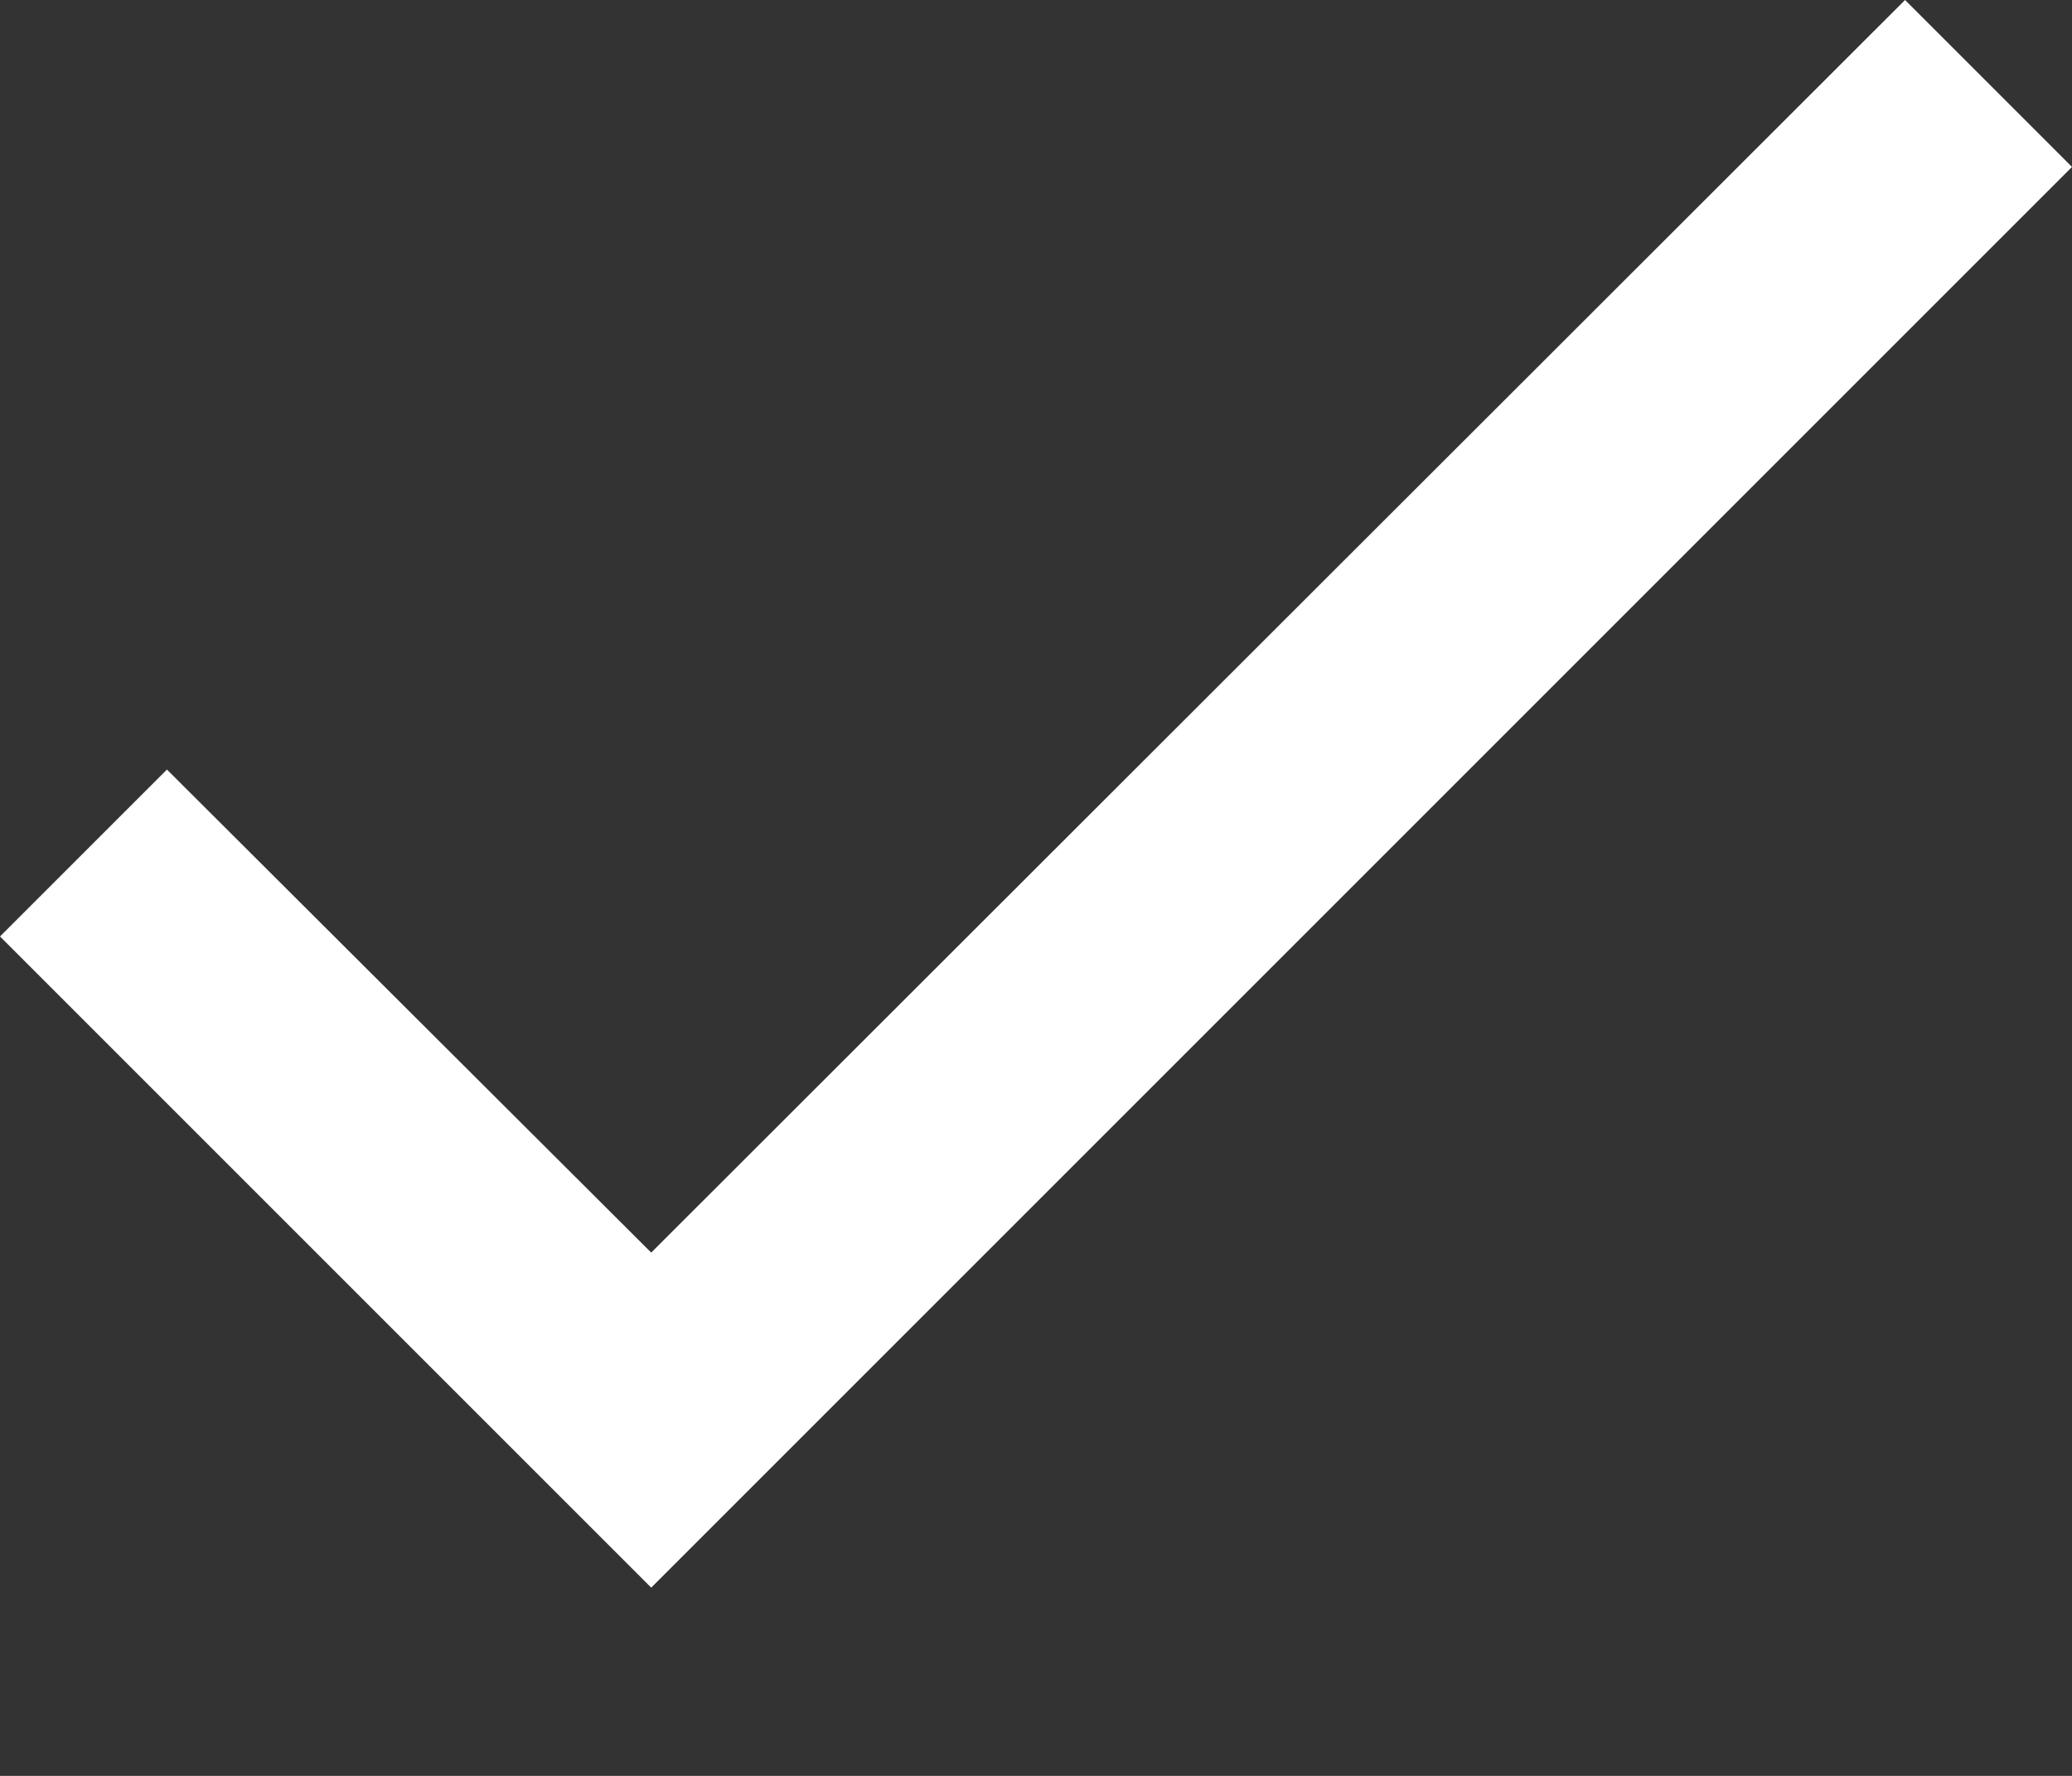 <svg width="7" height="6" viewBox="0 0 7 6" fill="none" xmlns="http://www.w3.org/2000/svg">
<rect x="0" y="0" width="7" height="6" fill="#333333" stroke="none"/>
<path d="M7 0.564L2.2 5.364L0 3.164L0.564 2.6L2.2 4.232L6.436 0L7 0.564Z" fill="white"/>
</svg>
